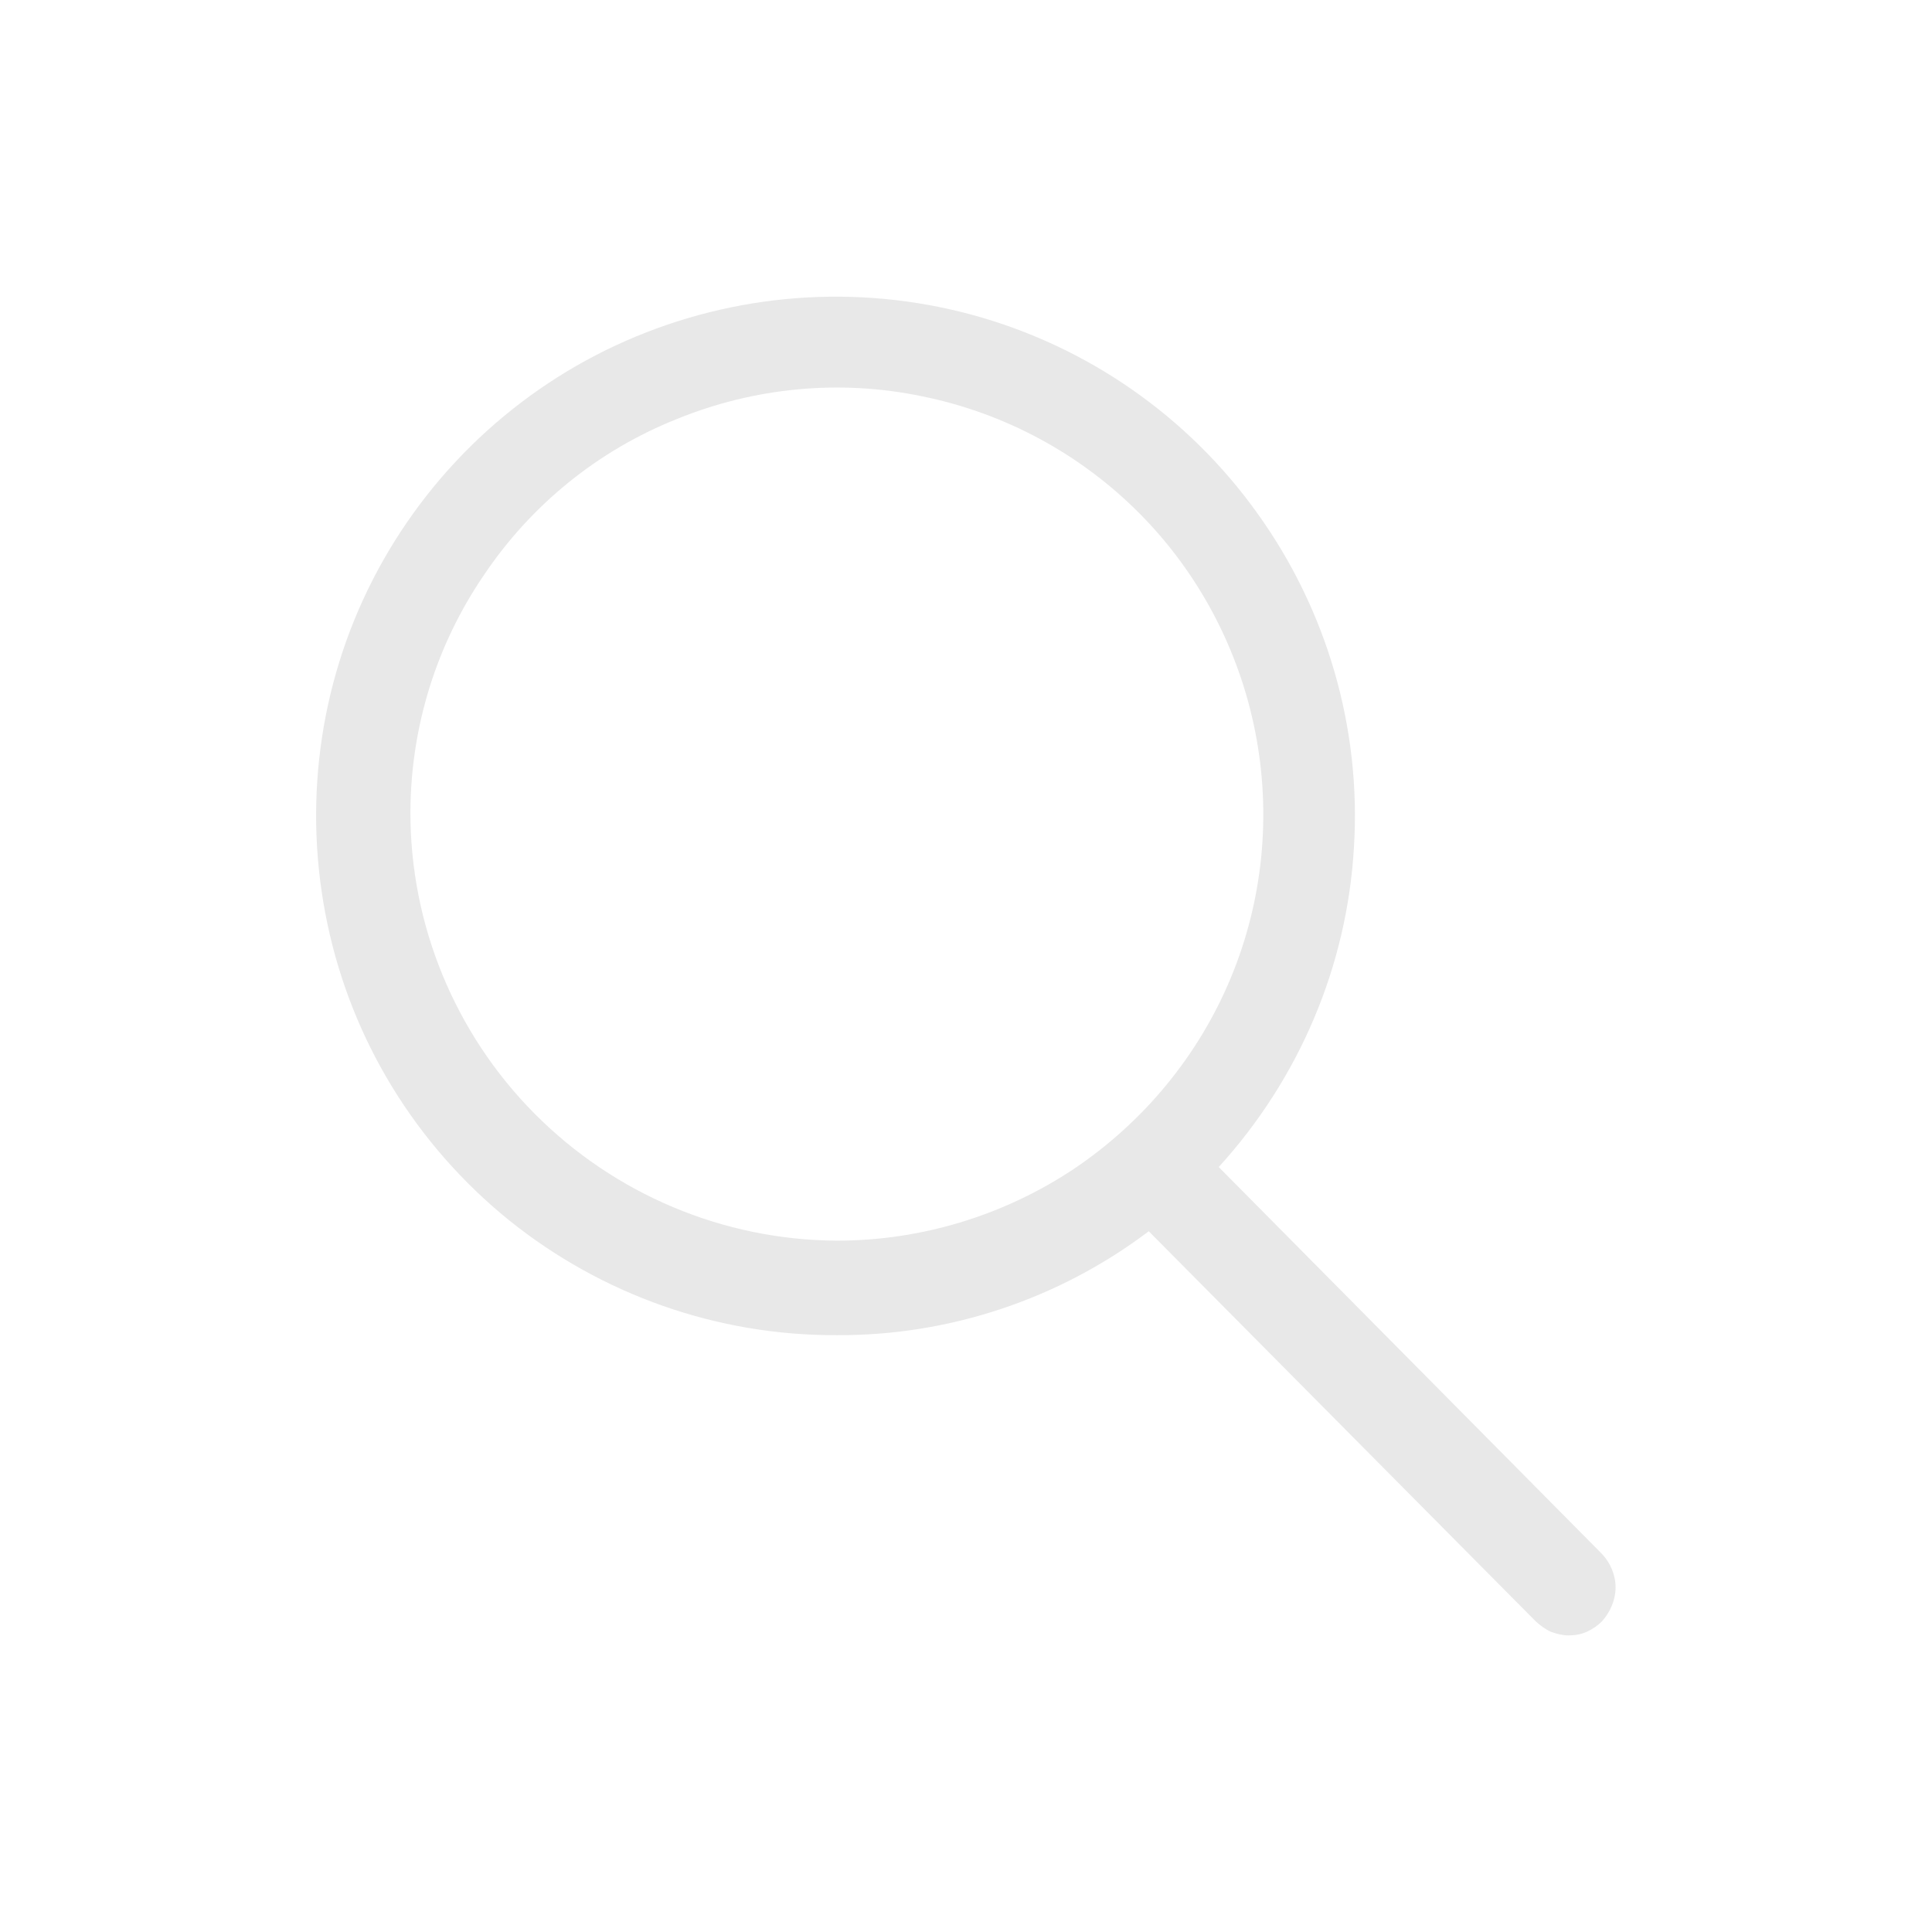 <?xml version="1.0" encoding="UTF-8"?>
<!DOCTYPE svg PUBLIC "-//W3C//DTD SVG 1.1//EN" "http://www.w3.org/Graphics/SVG/1.1/DTD/svg11.dtd">
<!-- Creator: CorelDRAW 2020 (64-Bit) -->
<svg xmlns="http://www.w3.org/2000/svg" xml:space="preserve" width="37px" height="37px" version="1.1" style="shape-rendering:geometricPrecision; text-rendering:geometricPrecision; image-rendering:optimizeQuality; fill-rule:evenodd; clip-rule:evenodd"
viewBox="0 0 37 37"
 xmlns:xlink="http://www.w3.org/1999/xlink"
 xmlns:xodm="http://www.corel.com/coreldraw/odm/2003">
 <defs>
  <style type="text/css">
   <![CDATA[
    .fil0 {fill:#E8E8E8;fill-rule:nonzero}
   ]]>
  </style>
 </defs>
 <g id="Слой_x0020_1">
  <path class="fil0" d="M23.34 22.35c1.54,-1.69 2.46,-3.85 2.59,-6.13 0.14,-2.28 -0.52,-4.54 -1.85,-6.39 -1.33,-1.86 -3.26,-3.2 -5.46,-3.8 -2.21,-0.6 -4.55,-0.42 -6.64,0.5 -2.09,0.92 -3.8,2.54 -4.84,4.57 -1.04,2.03 -1.34,4.36 -0.87,6.59 0.47,2.24 1.7,4.24 3.48,5.68 1.78,1.43 3.99,2.21 6.28,2.2 2.15,0.01 4.25,-0.69 5.97,-1.99l7.41 7.47c0.09,0.08 0.18,0.15 0.29,0.2 0.11,0.04 0.23,0.07 0.34,0.07 0.12,0 0.24,-0.02 0.35,-0.07 0.11,-0.05 0.21,-0.12 0.29,-0.2 0.16,-0.18 0.26,-0.41 0.26,-0.65 0,-0.24 -0.1,-0.47 -0.26,-0.64l-7.34 -7.41zm-15.48 -6.82c0.01,-1.62 0.5,-3.19 1.41,-4.52 0.9,-1.34 2.18,-2.38 3.68,-2.98 1.49,-0.61 3.13,-0.77 4.71,-0.44 1.58,0.32 3.03,1.1 4.17,2.25 1.13,1.14 1.9,2.6 2.21,4.18 0.31,1.58 0.15,3.22 -0.47,4.71 -0.62,1.49 -1.67,2.76 -3.01,3.66 -1.34,0.89 -2.92,1.37 -4.53,1.37 -2.18,-0.01 -4.26,-0.89 -5.79,-2.43 -1.53,-1.54 -2.39,-3.63 -2.38,-5.8z"/>
 </g>
</svg>
